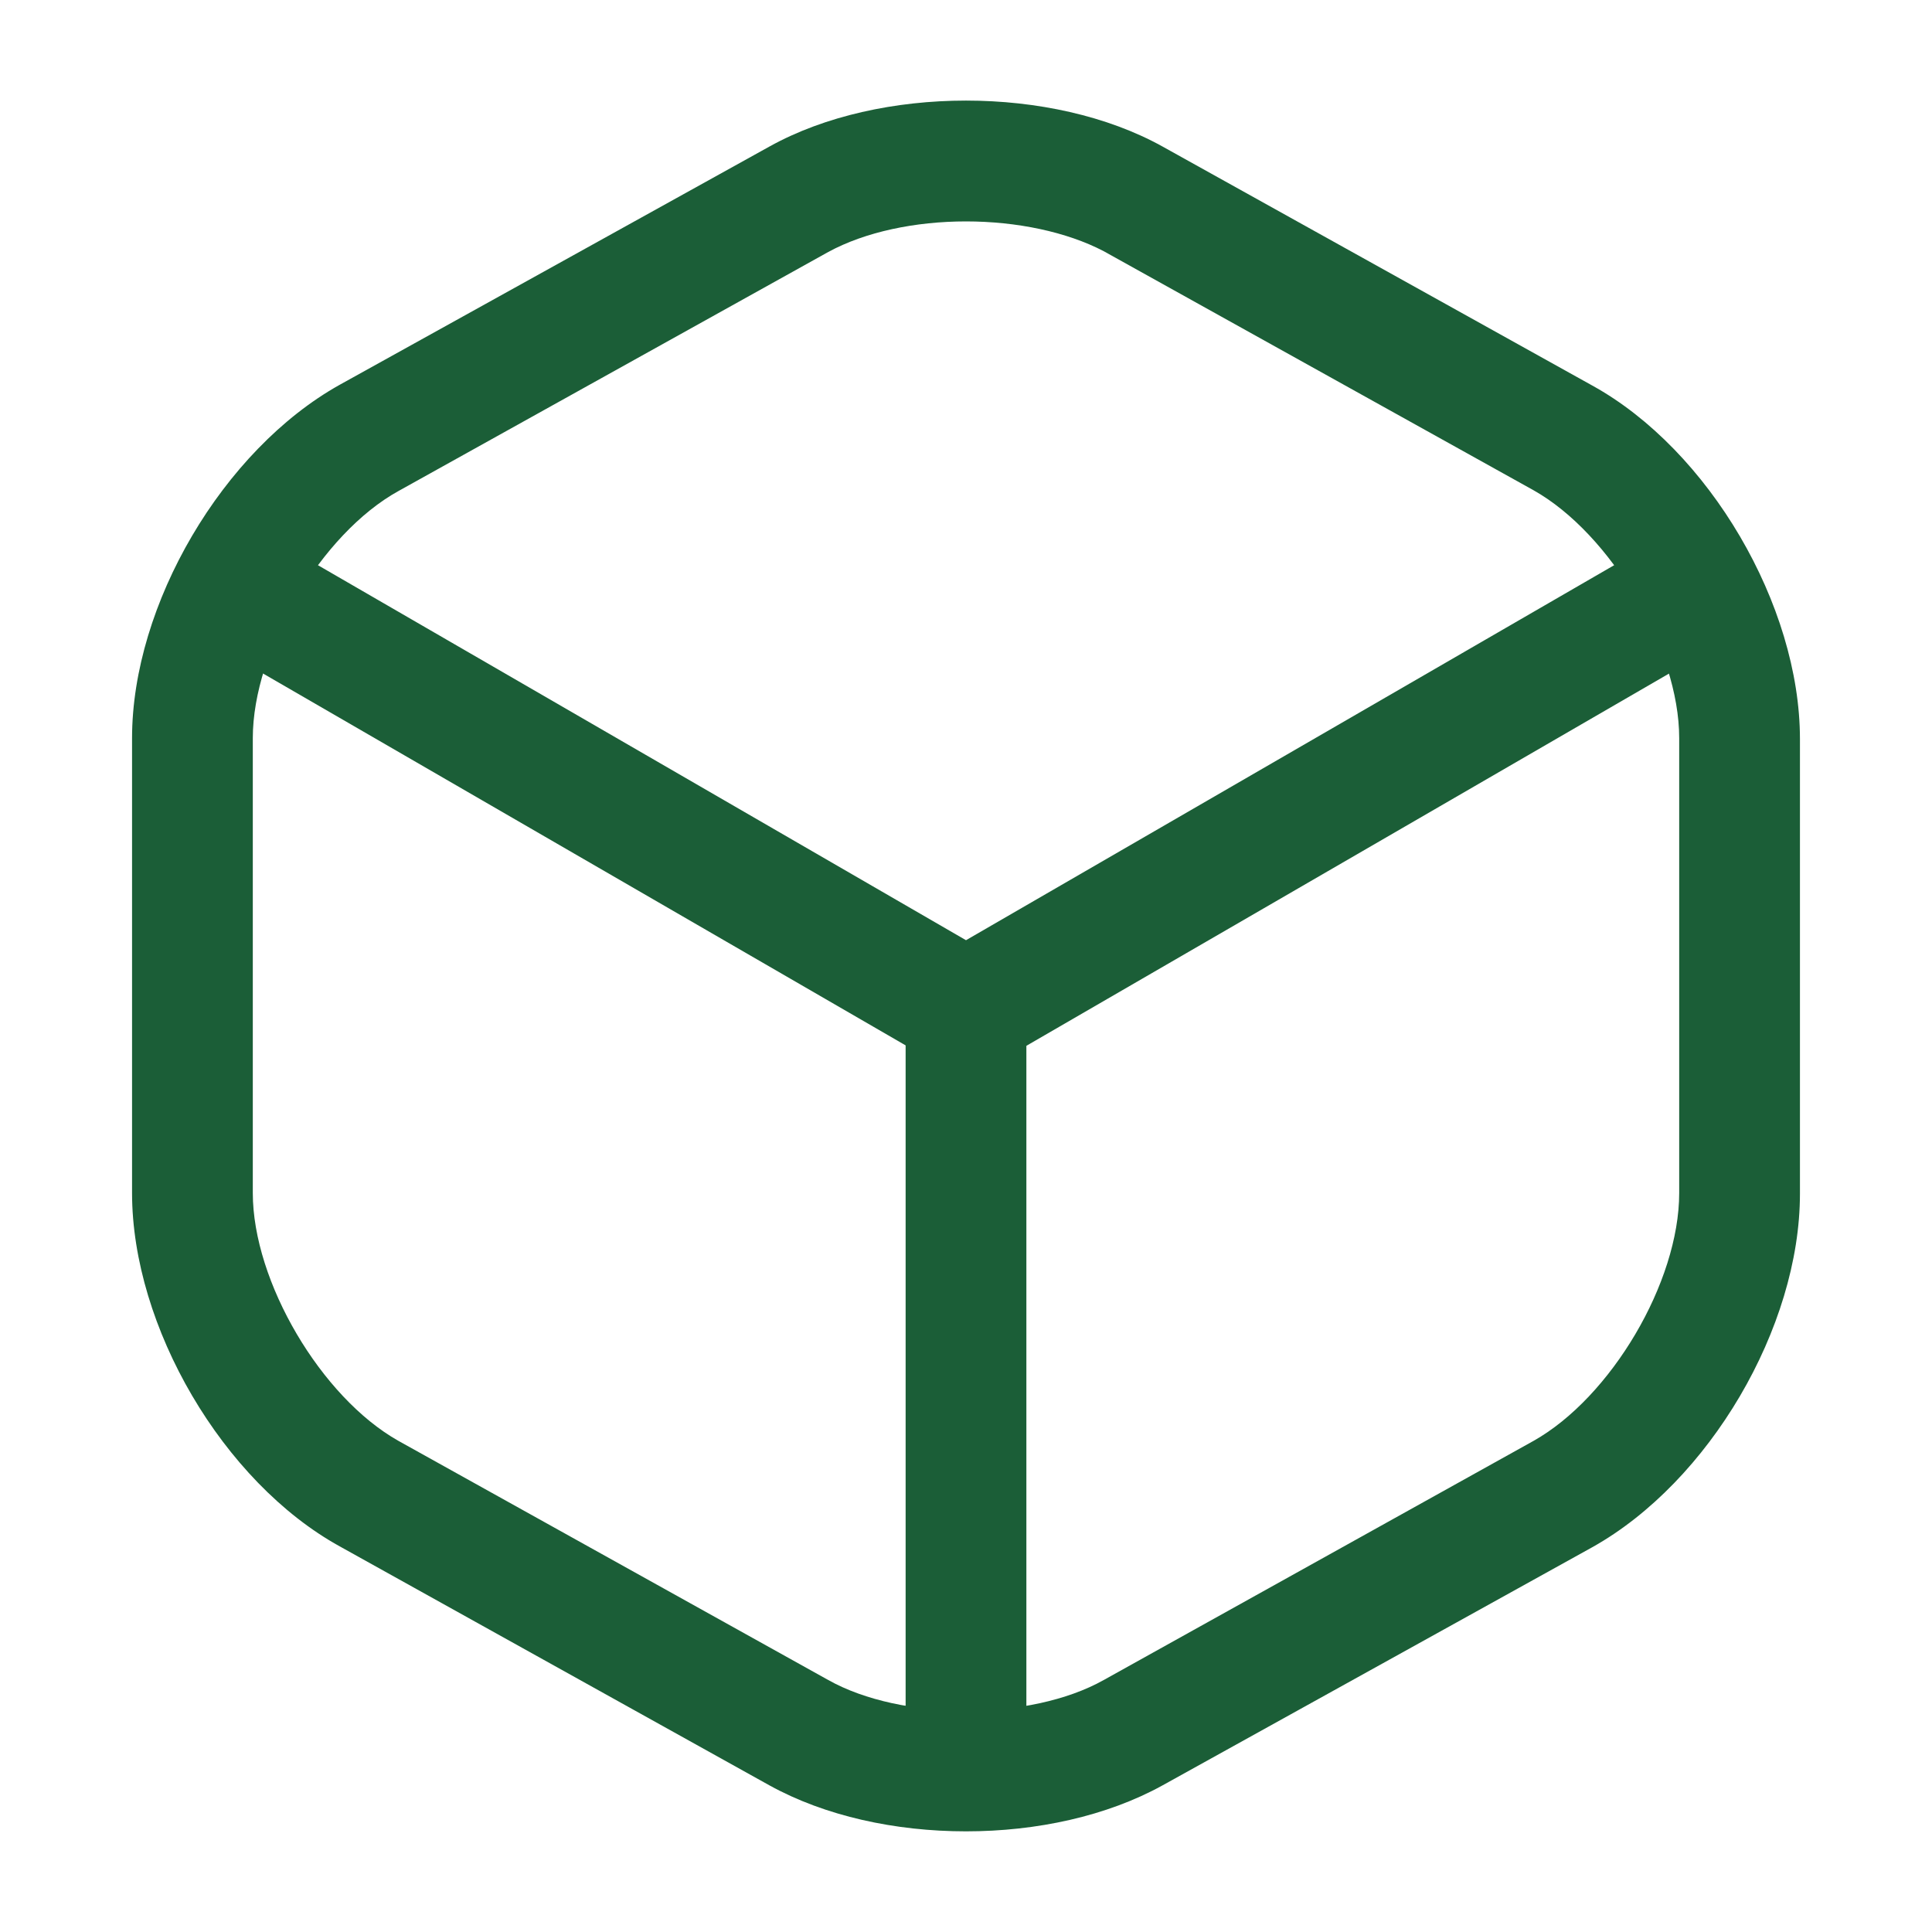 <svg width="20" height="20" viewBox="0 0 20 20" fill="none" xmlns="http://www.w3.org/2000/svg">
<path d="M10 11.083C9.892 11.083 9.783 11.058 9.683 11L2.325 6.742C2.033 6.567 1.925 6.183 2.1 5.883C2.275 5.583 2.658 5.483 2.958 5.658L10 9.733L17 5.683C17.3 5.508 17.683 5.617 17.858 5.908C18.033 6.208 17.925 6.592 17.633 6.767L10.325 11C10.217 11.05 10.108 11.083 10 11.083Z" fill="#1B5E37"/>
<path d="M10 18.634C9.658 18.634 9.375 18.35 9.375 18.009V10.45C9.375 10.108 9.658 9.825 10 9.825C10.342 9.825 10.625 10.108 10.625 10.45V18.009C10.625 18.35 10.342 18.634 10 18.634Z" fill="#1B5E37"/>
<path d="M10 18.958C9.267 18.958 8.542 18.8 7.967 18.483L3.517 16.008C2.308 15.341 1.367 13.733 1.367 12.35V7.641C1.367 6.258 2.308 4.658 3.517 3.983L7.967 1.516C9.108 0.883 10.892 0.883 12.033 1.516L16.483 3.991C17.692 4.658 18.633 6.266 18.633 7.65V12.358C18.633 13.742 17.692 15.341 16.483 16.017L12.033 18.483C11.458 18.8 10.733 18.958 10 18.958ZM10 2.292C9.475 2.292 8.958 2.4 8.575 2.608L4.125 5.083C3.325 5.525 2.617 6.725 2.617 7.641V12.35C2.617 13.267 3.325 14.466 4.125 14.916L8.575 17.392C9.333 17.817 10.667 17.817 11.425 17.392L15.875 14.916C16.675 14.466 17.383 13.275 17.383 12.35V7.641C17.383 6.725 16.675 5.525 15.875 5.075L11.425 2.6C11.042 2.4 10.525 2.292 10 2.292Z" fill="#1B5E37"/>
</svg>
